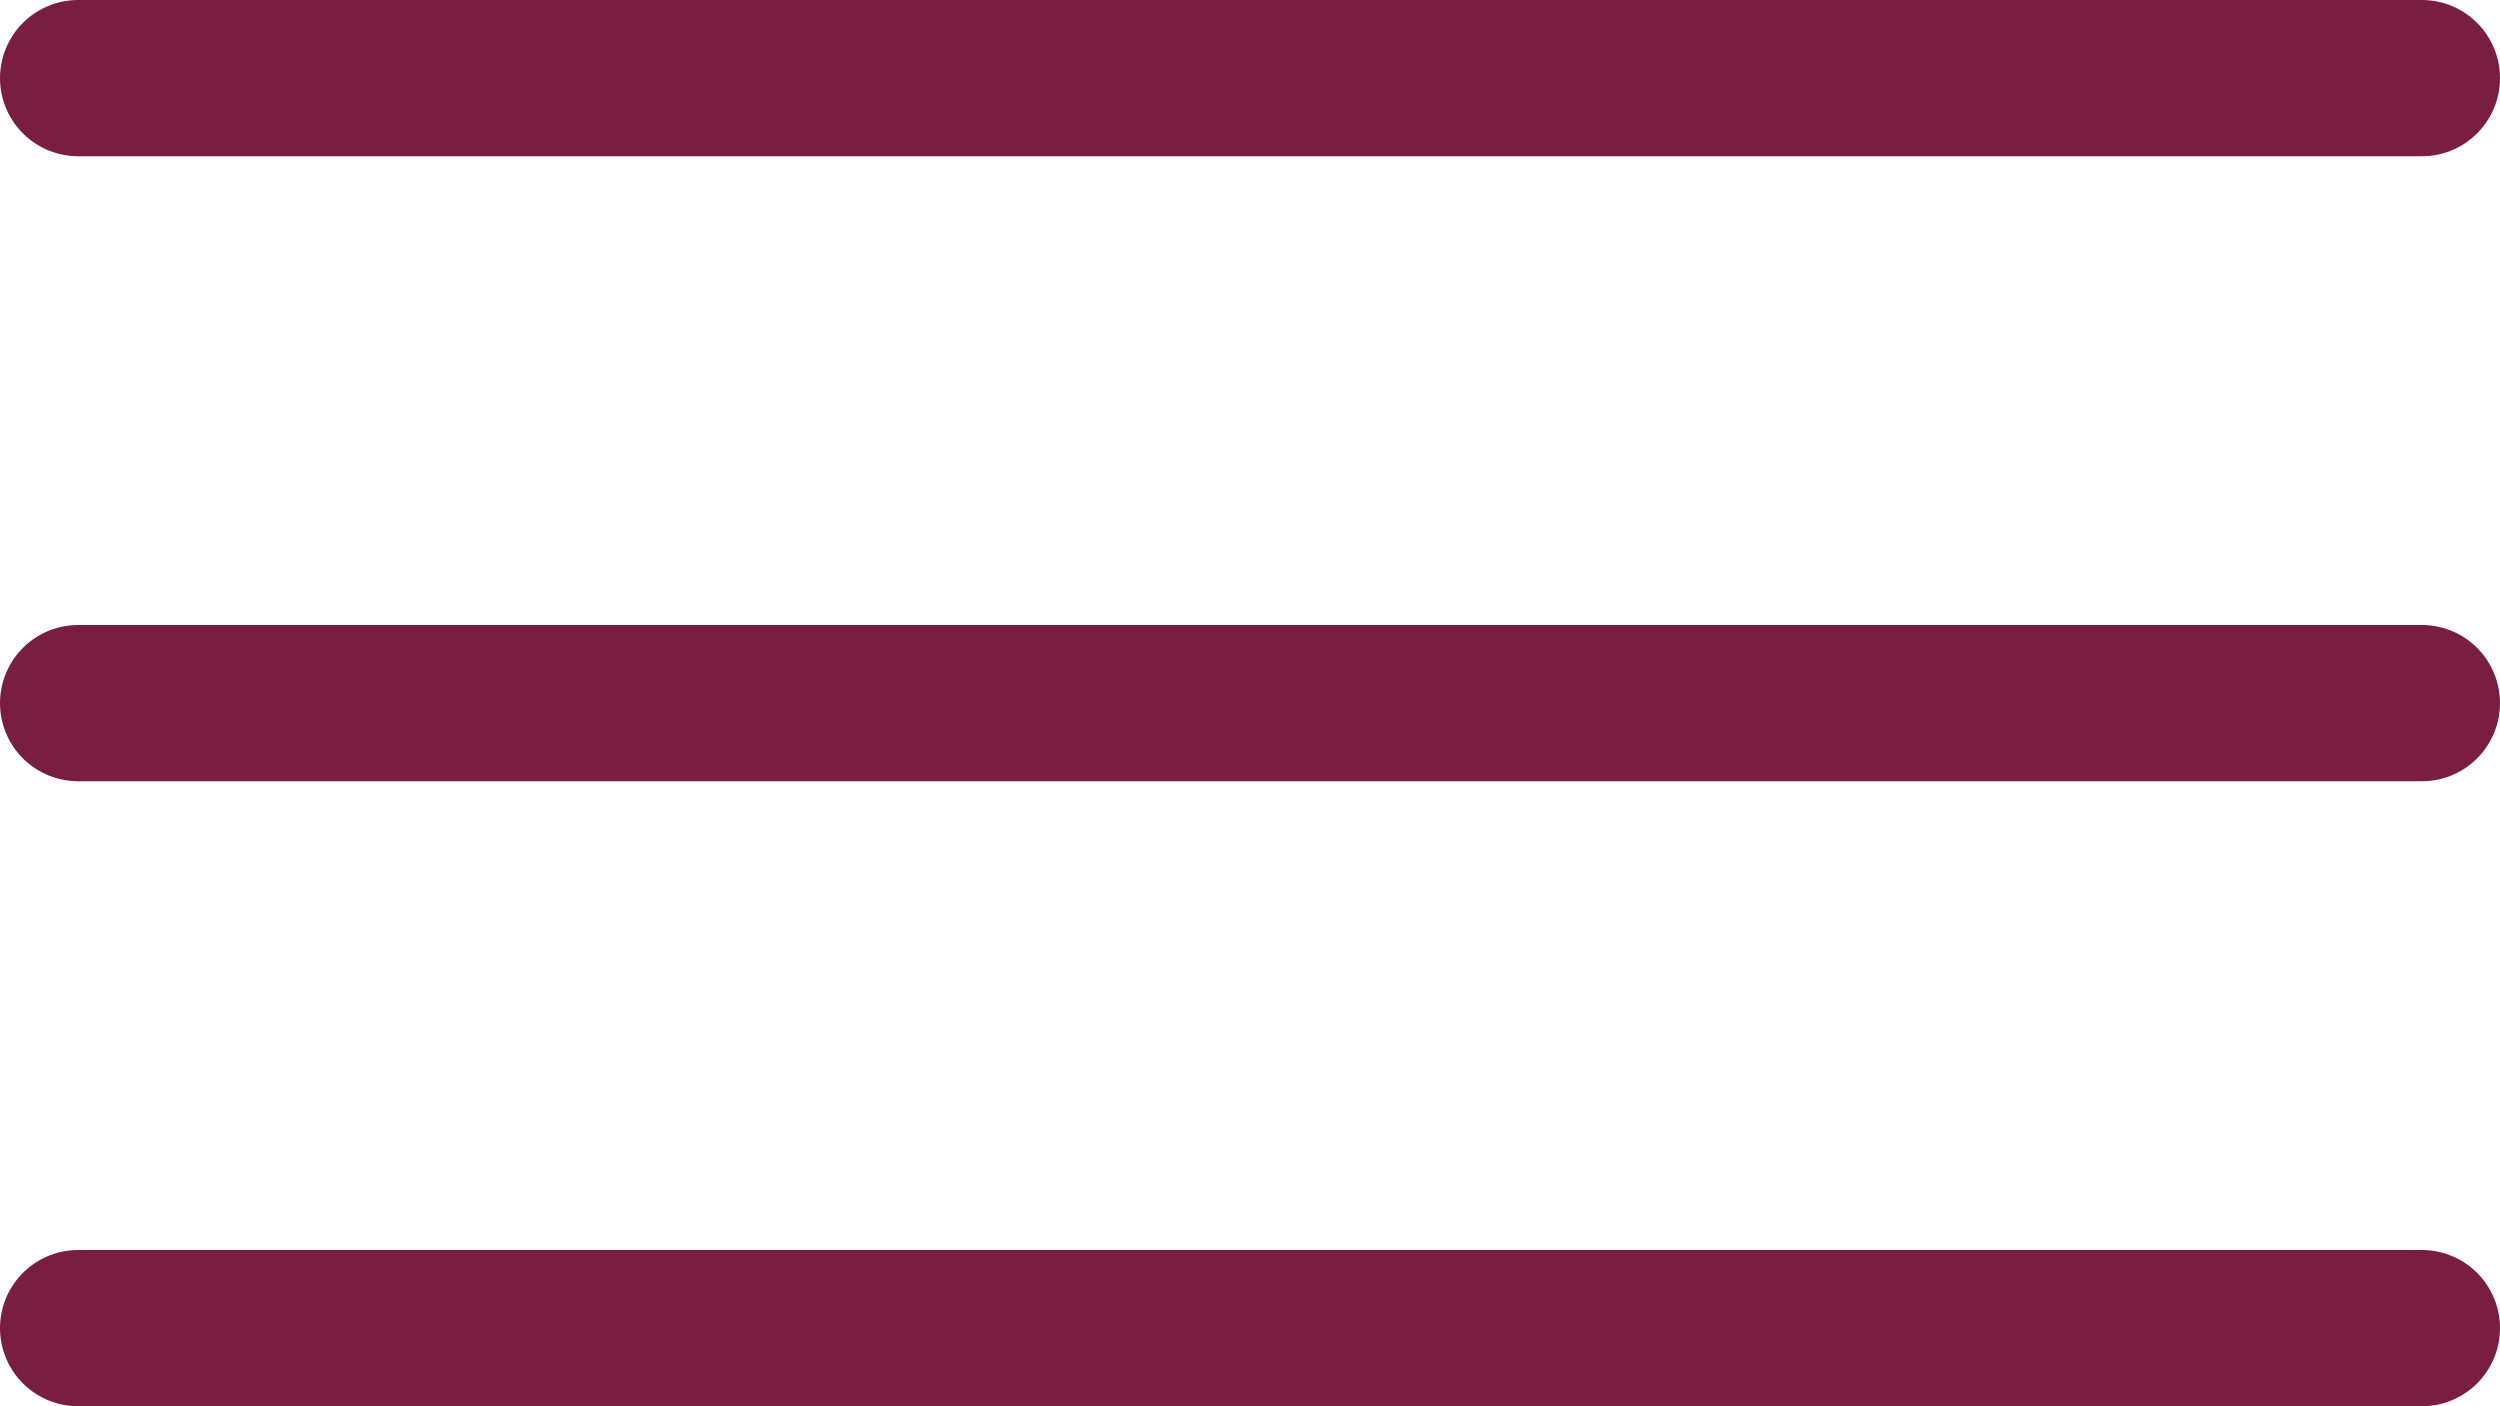 <svg width="32" height="18" viewBox="0 0 32 18" fill="none" xmlns="http://www.w3.org/2000/svg">
<line x1="1" y1="1" x2="31" y2="1" stroke="#791E3F" stroke-width="2" stroke-linecap="round"/>
<line x1="1" y1="9" x2="31" y2="9" stroke="#791E3F" stroke-width="2" stroke-linecap="round"/>
<line x1="1" y1="17" x2="31" y2="17" stroke="#791E3F" stroke-width="2" stroke-linecap="round"/>
</svg>
